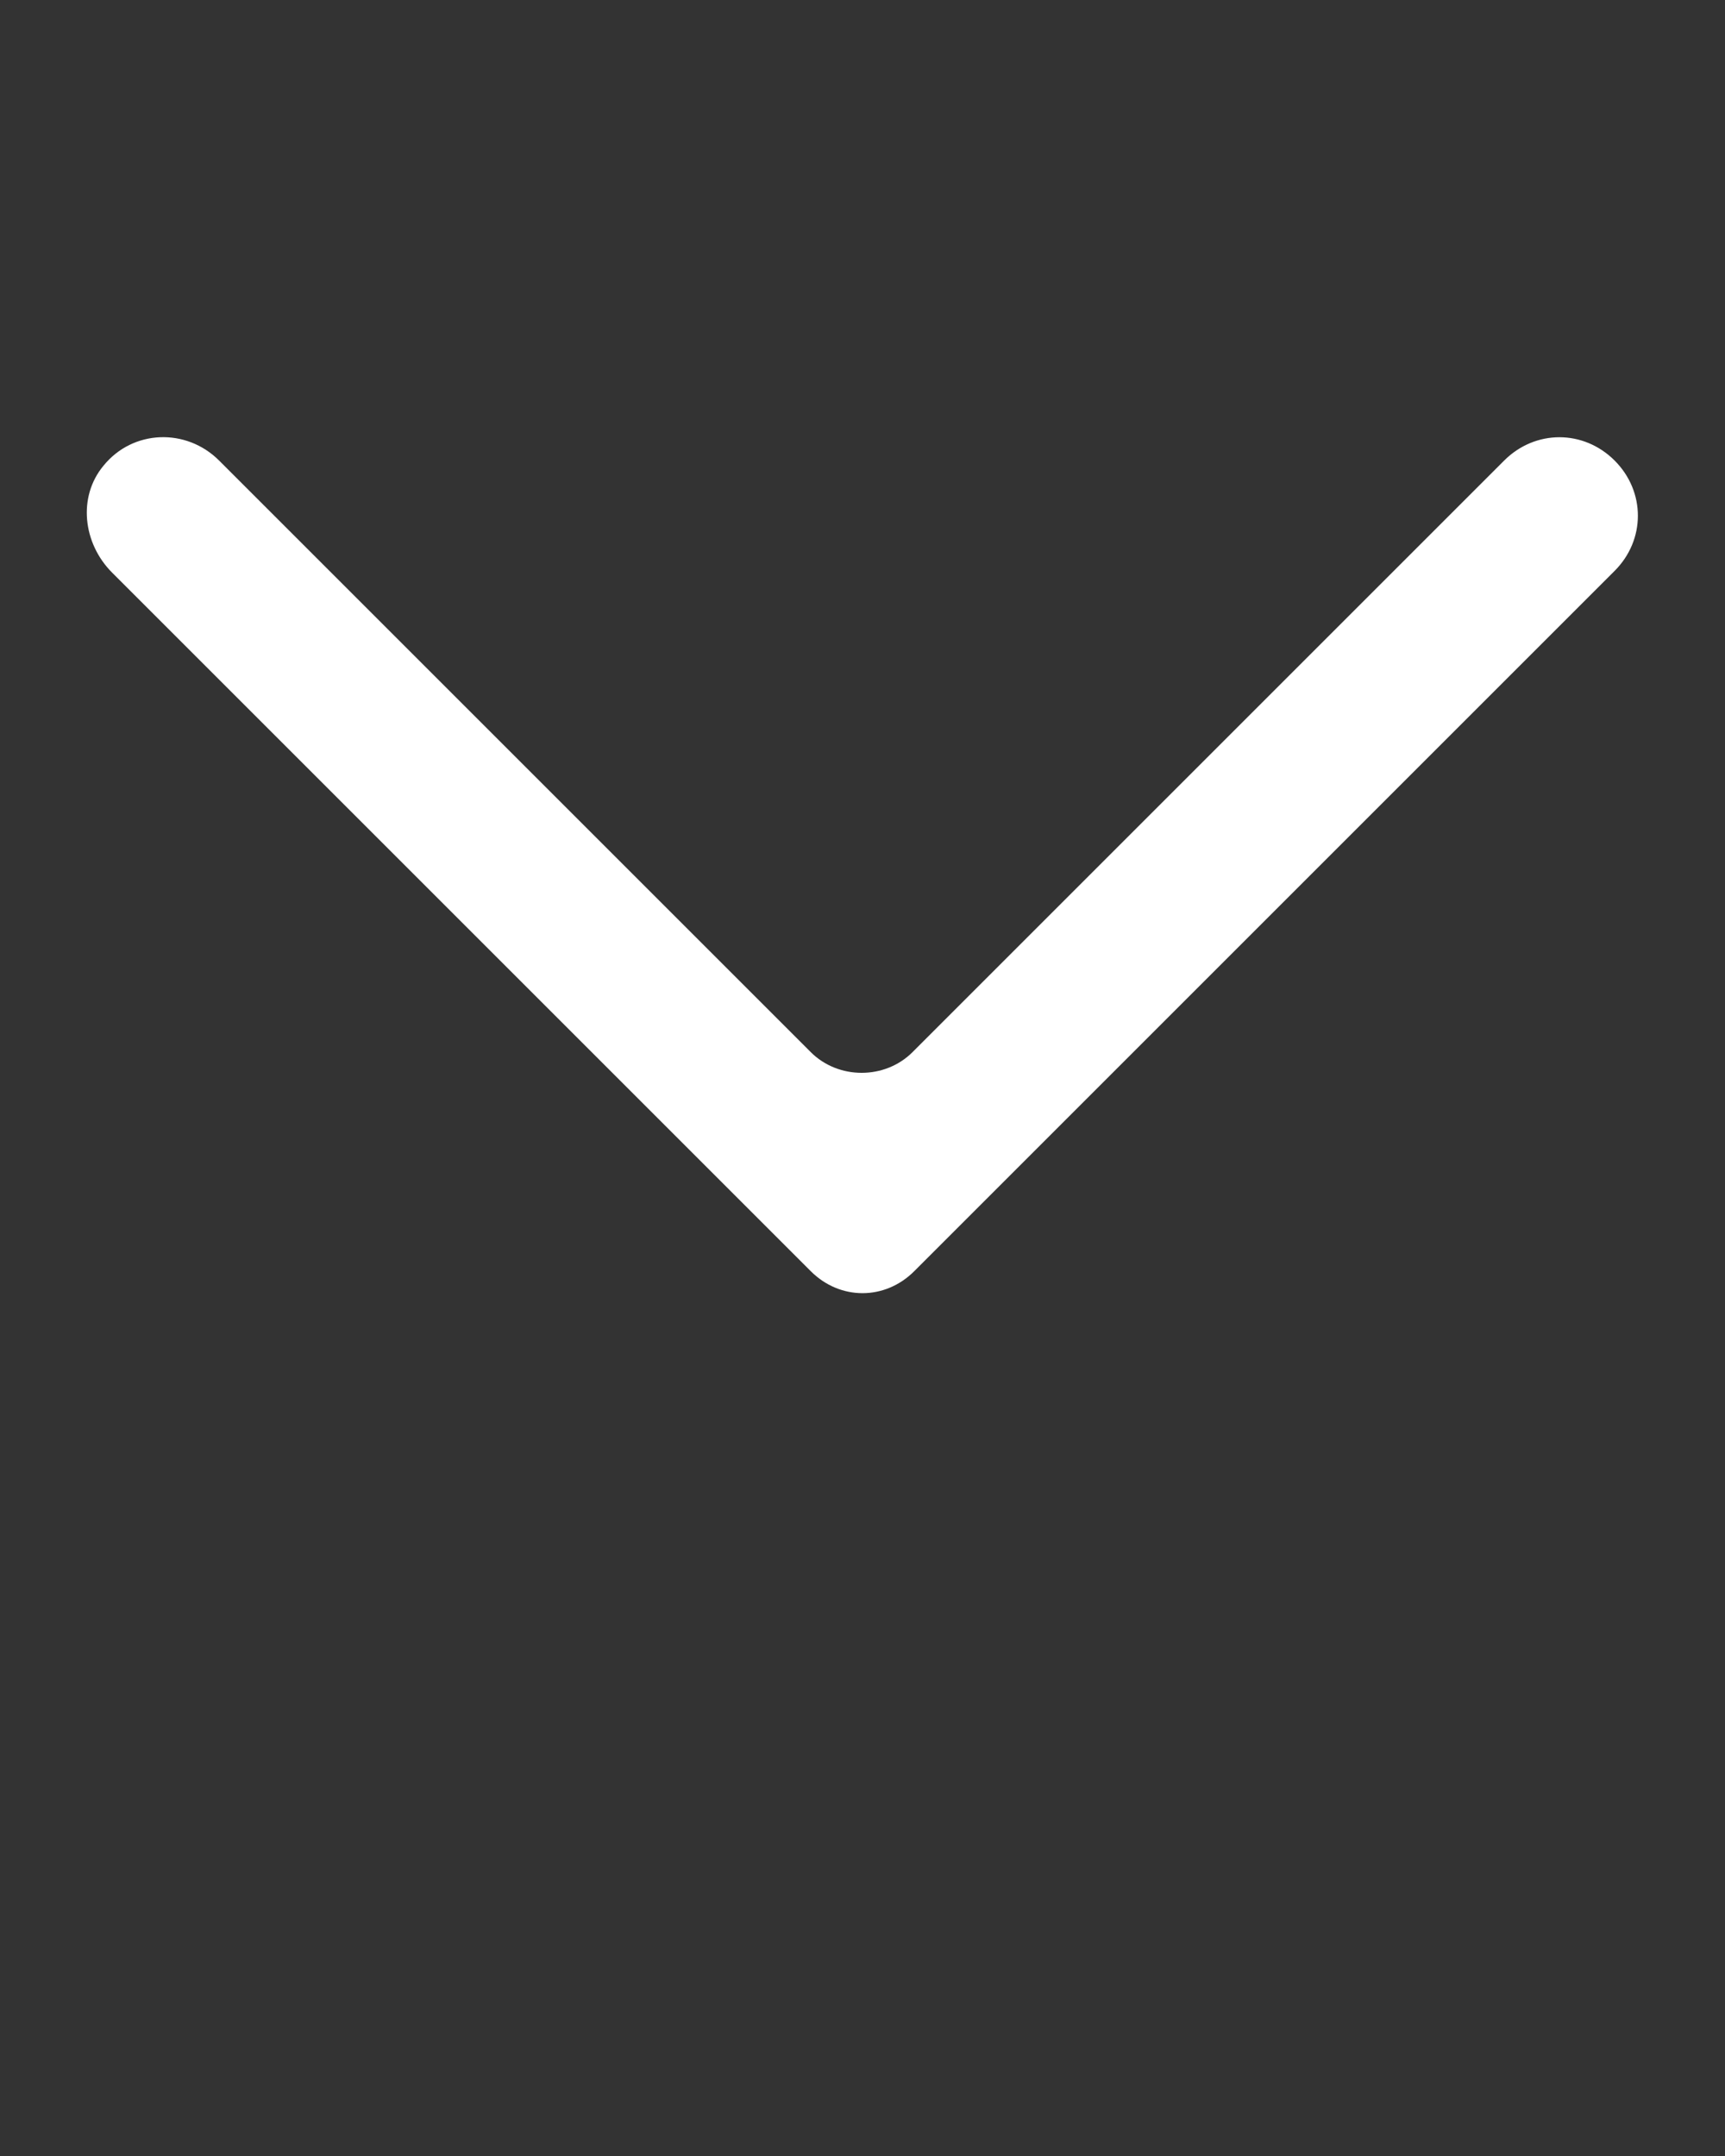 <svg xmlns="http://www.w3.org/2000/svg" xmlns:xlink="http://www.w3.org/1999/xlink" version="1.0" x="0px" y="0px" viewBox="0 0 100 125" enable-background="new 0 0 100 100" xml:space="preserve"><rect x="0" y="0" width="100" height="125" fill="#333333" stroke="none"/><g color="white"><path fill="currentColor" d="M47,73.7L6.5,33.2C4.8,31.5,4.5,28.8,6,27c1.7-2.1,4.8-2.2,6.7-0.3L47,61c1.6,1.6,4.3,1.6,5.9,0l34.3-34.3   c1.8-1.8,4.6-1.8,6.4,0c1.8,1.8,1.8,4.6,0,6.4L53,73.7C51.3,75.4,48.7,75.4,47,73.7z"/></g></svg>
